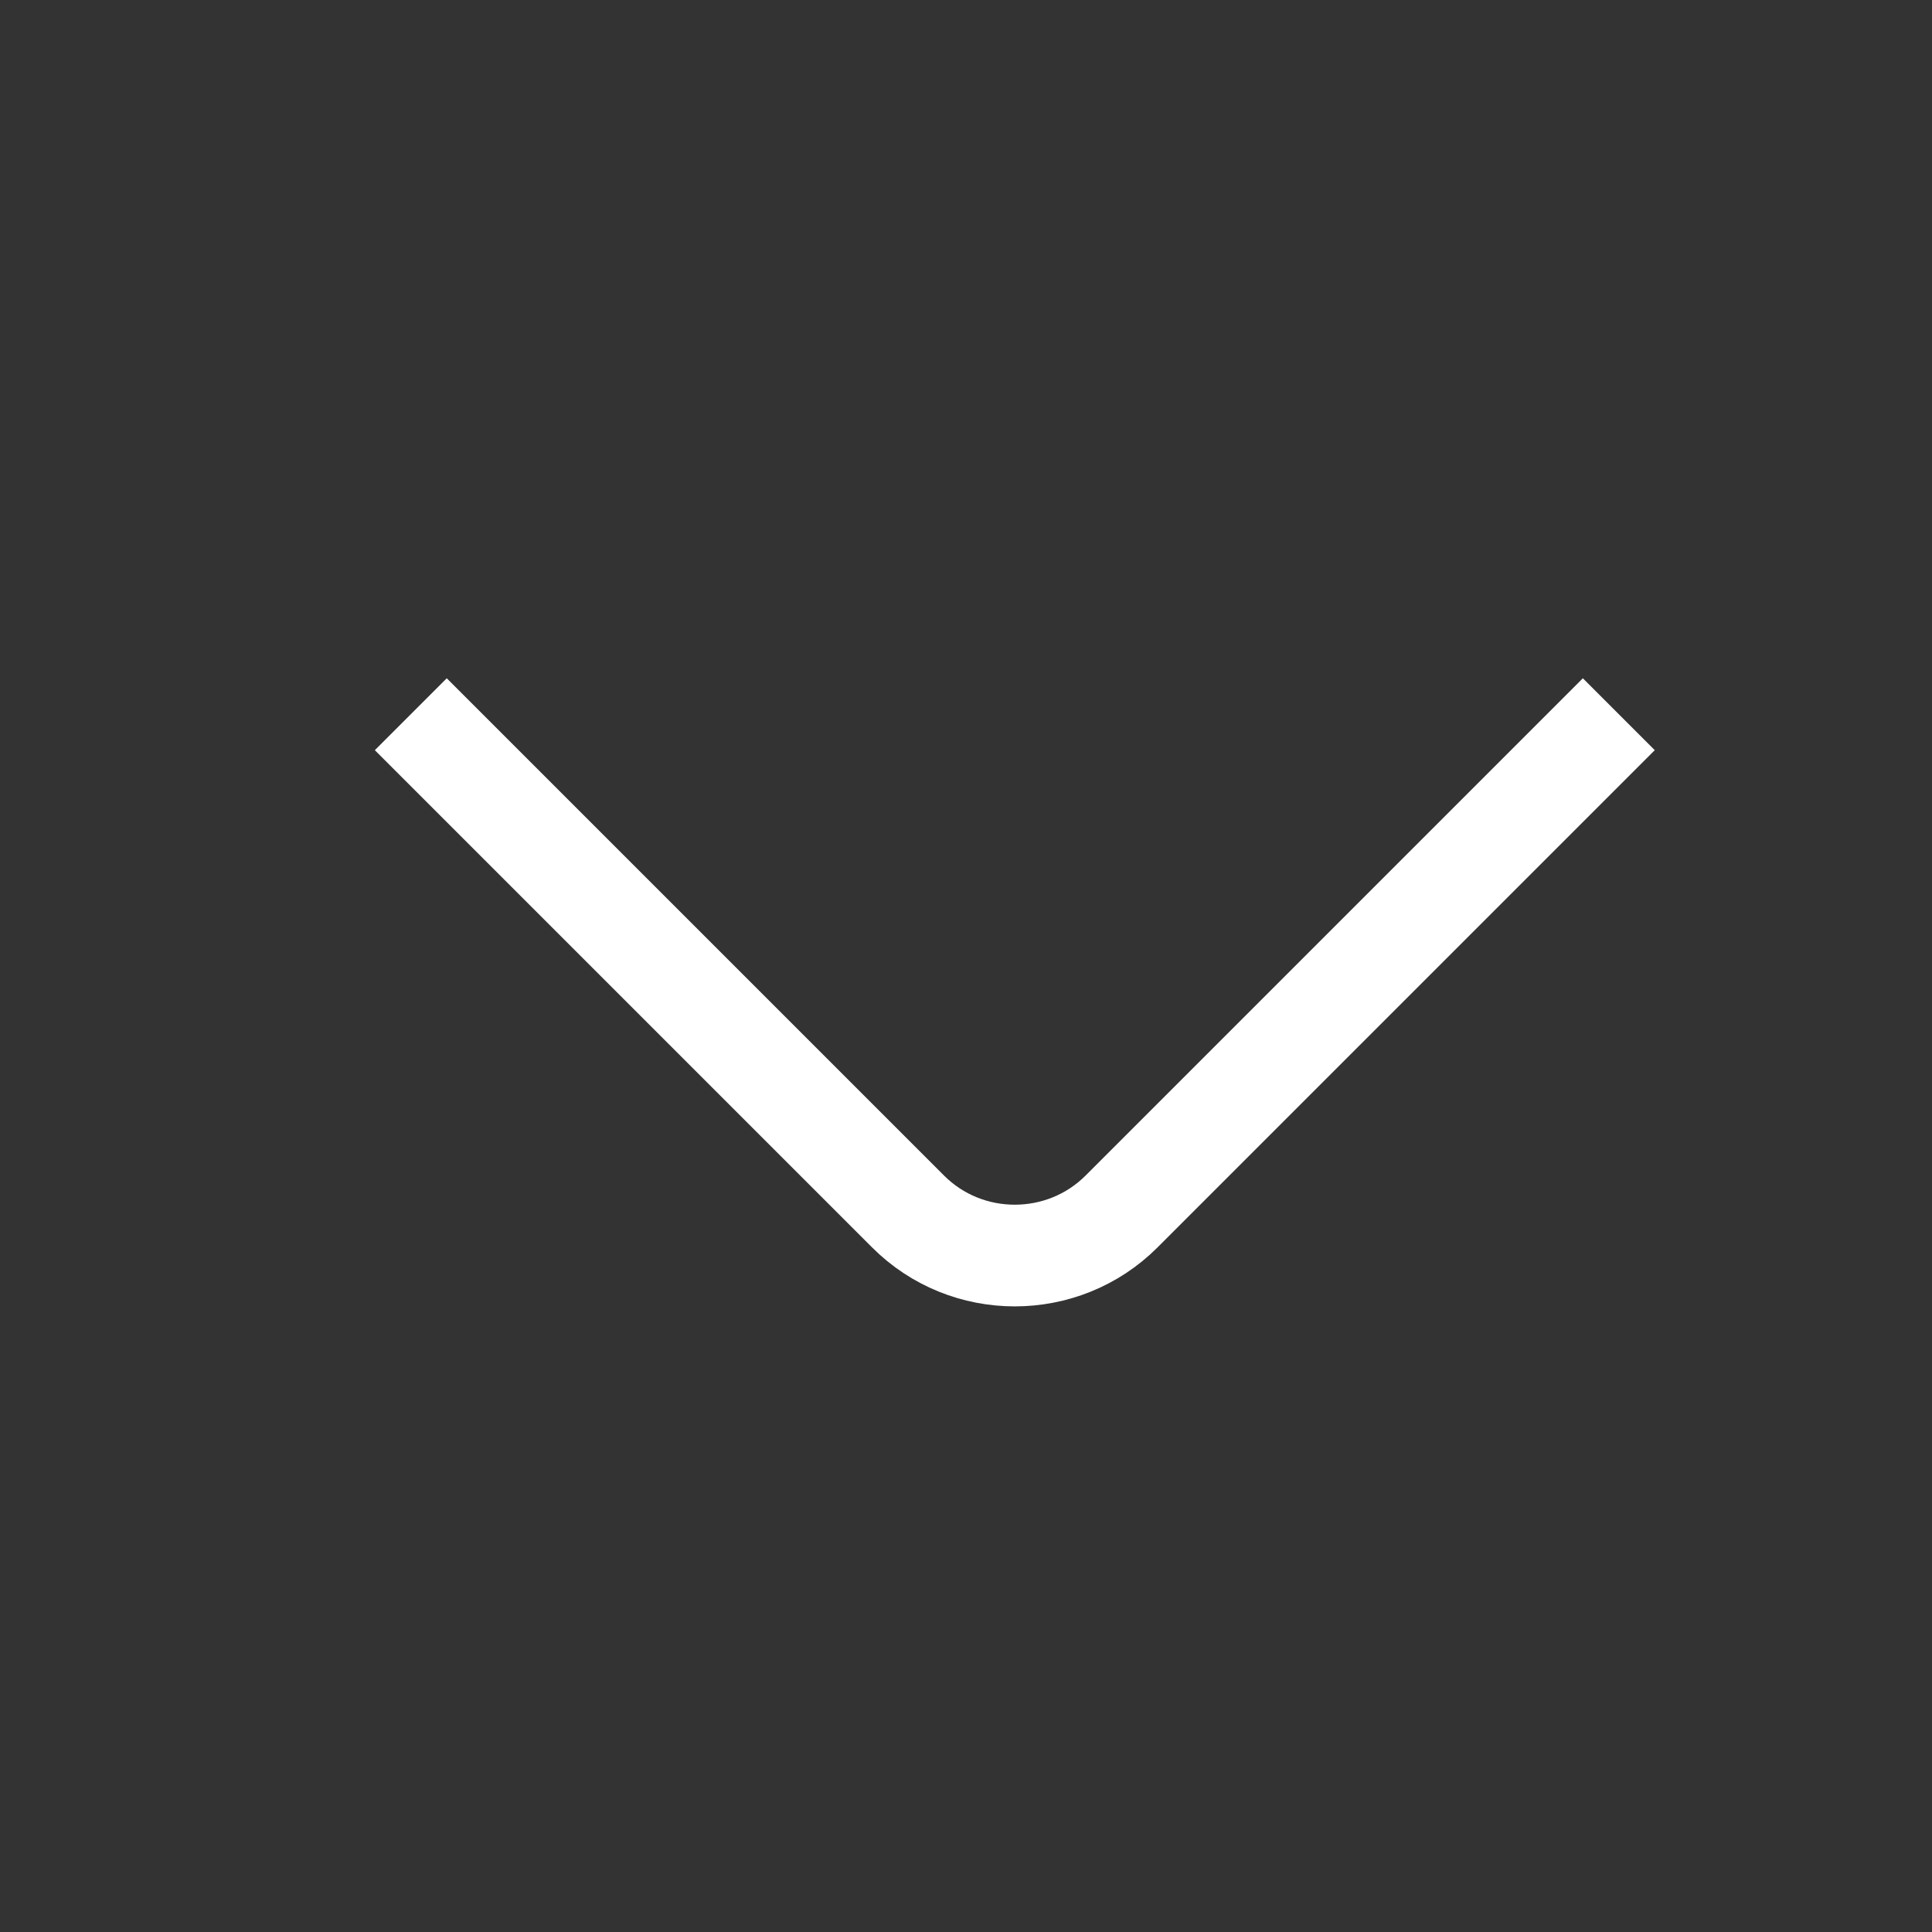 <svg width="19" height="19" viewBox="0 0 19 19" fill="none" xmlns="http://www.w3.org/2000/svg">
<rect x="0" y="0" width="19" height="19" fill="#333333" stroke="none"/>
<path d="M15.92 7.024L11.03 11.914C10.452 12.492 9.507 12.492 8.93 11.914L4.04 7.024" stroke="white" strokeWidth="1.5" stroke-miterlimit="10" strokeLinecap="round" strokeLinejoin="round"/>
</svg>
